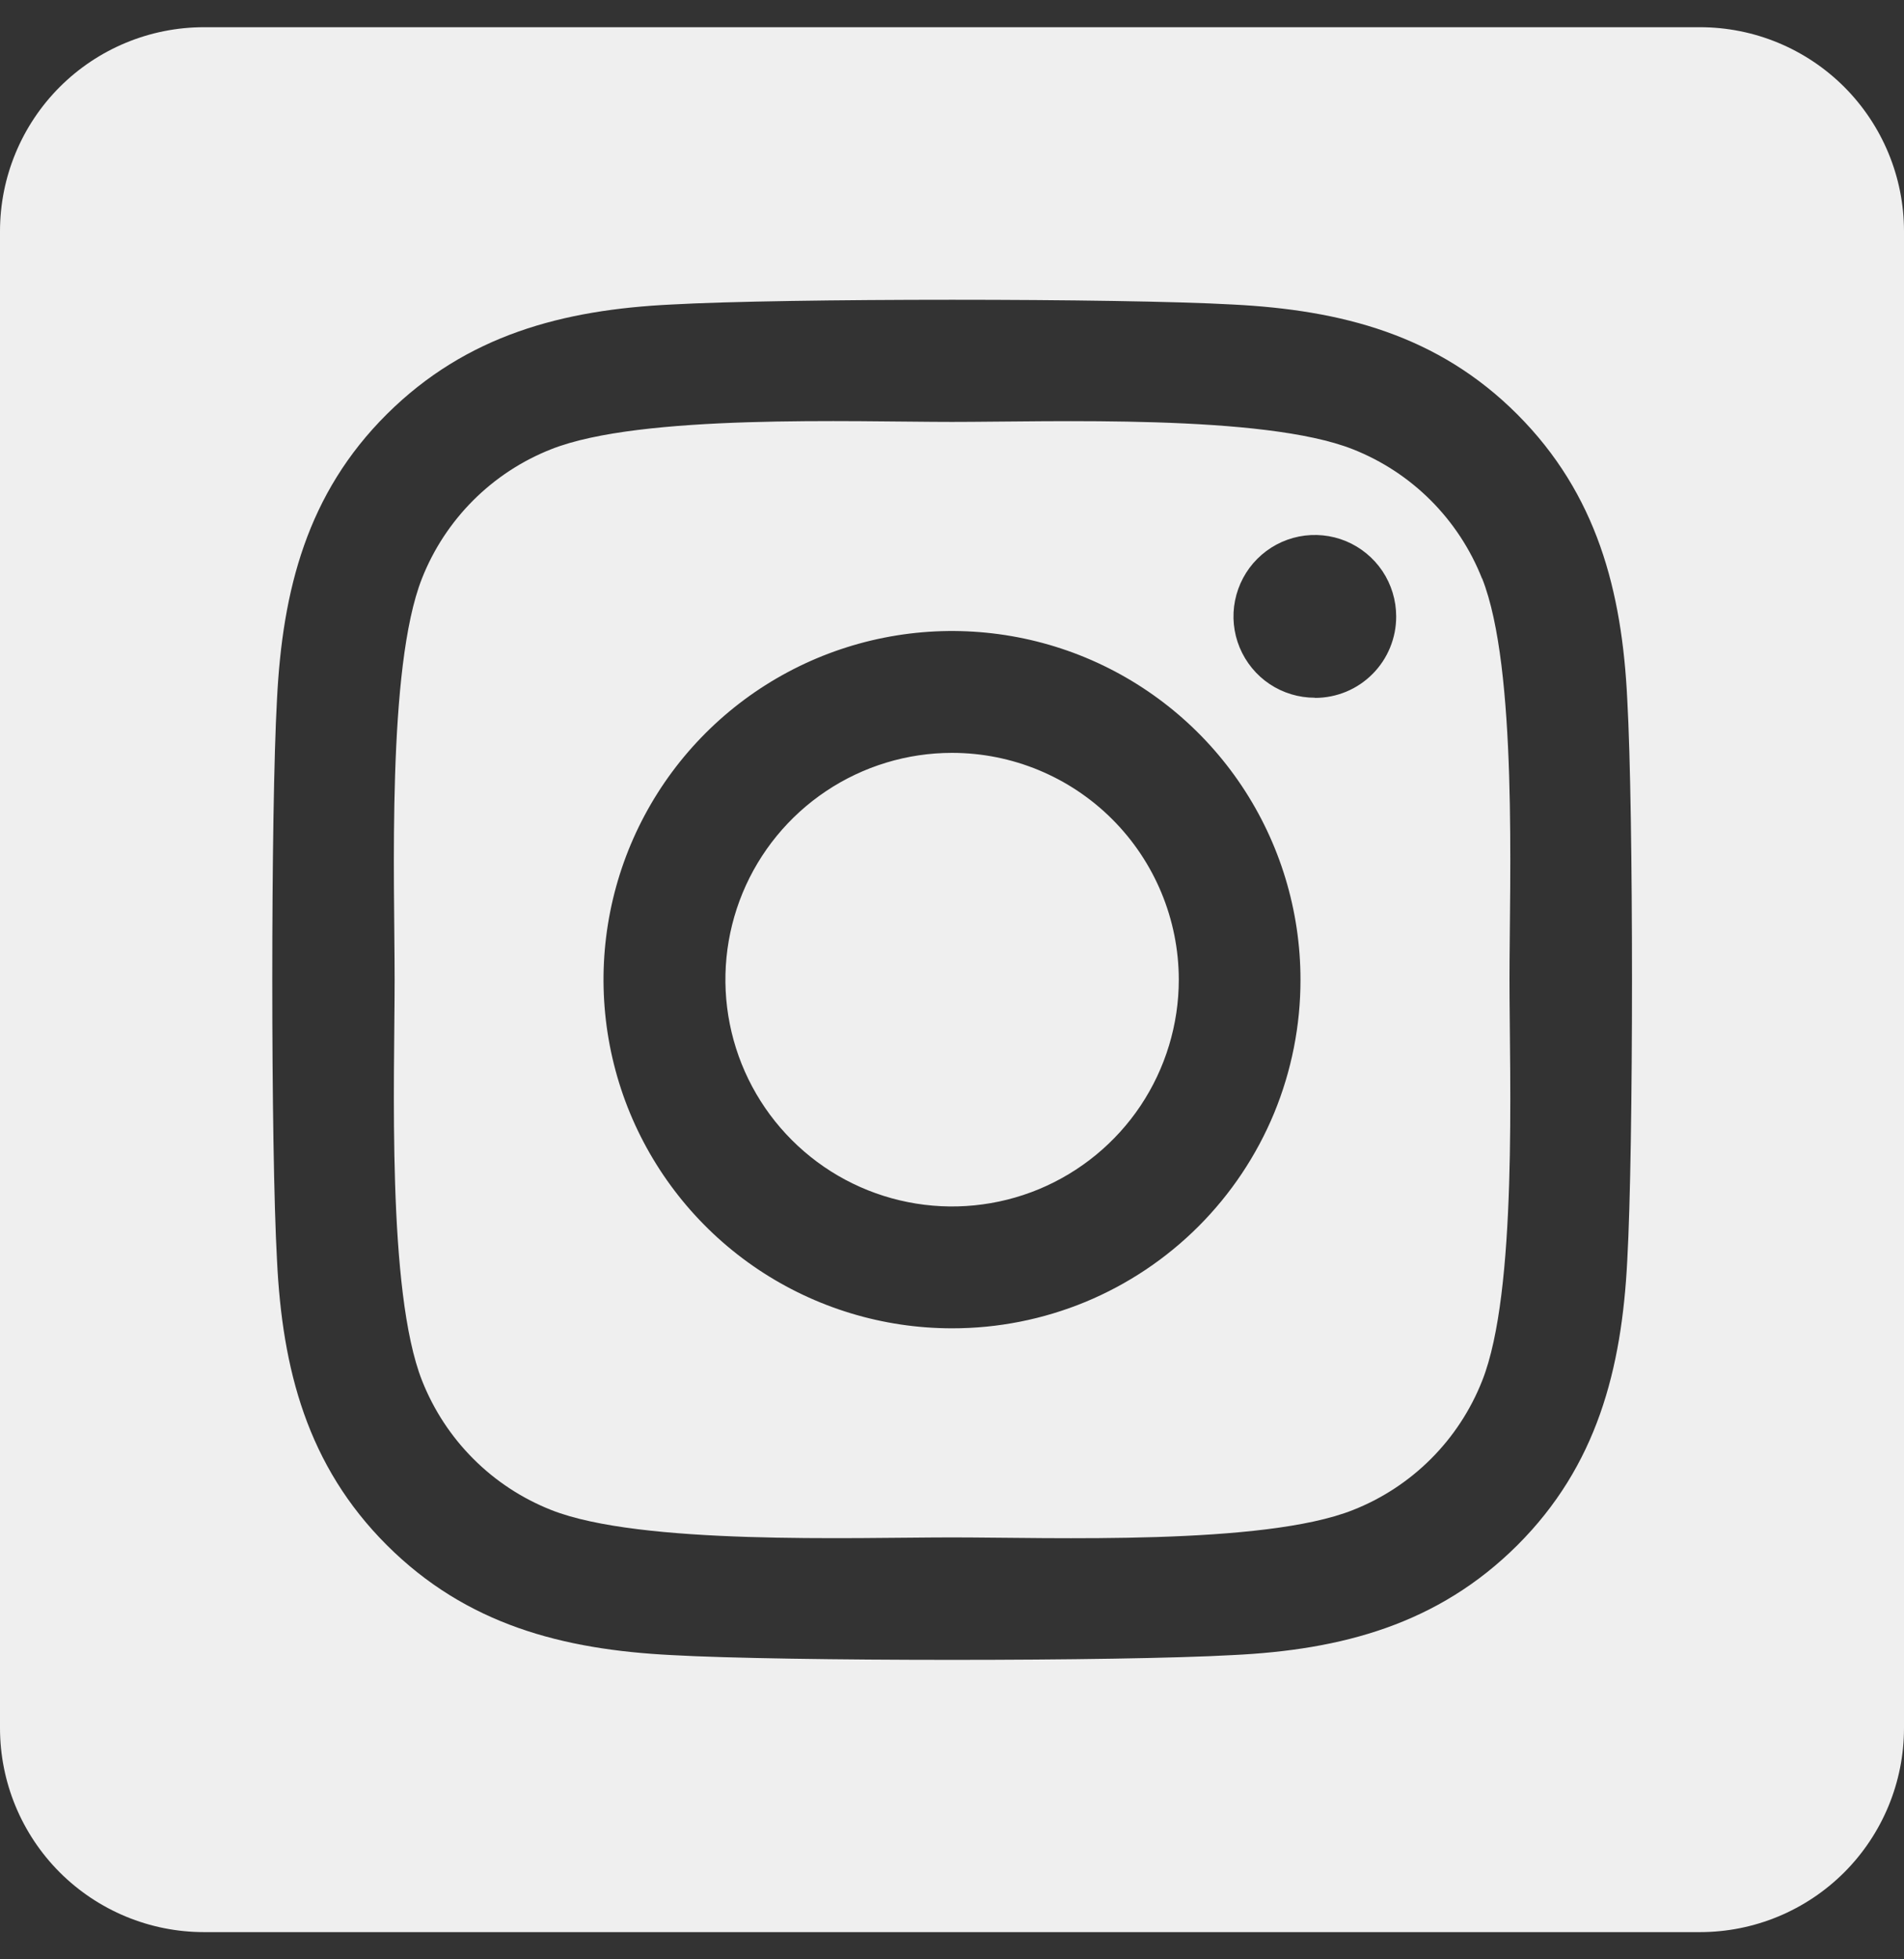 <svg width="35" height="36" viewBox="0 0 35 36" fill="none" xmlns="http://www.w3.org/2000/svg">
<rect x="0" y="0" width="35" height="36" fill="#333333" stroke="none"/>
<path d="M17.5 13.833C16.676 13.833 15.87 14.078 15.185 14.536C14.5 14.994 13.966 15.645 13.651 16.406C13.336 17.168 13.254 18.006 13.415 18.814C13.576 19.622 13.973 20.365 14.556 20.947C15.138 21.53 15.881 21.927 16.689 22.087C17.497 22.248 18.335 22.165 19.097 21.85C19.858 21.534 20.509 21 20.967 20.315C21.424 19.63 21.669 18.824 21.669 18C21.668 16.895 21.228 15.835 20.447 15.054C19.665 14.272 18.605 13.833 17.5 13.833ZM27.243 10.63C27.031 10.092 26.71 9.604 26.302 9.195C25.893 8.786 25.405 8.466 24.867 8.254C23.227 7.606 19.32 7.752 17.5 7.752C15.68 7.752 11.777 7.601 10.132 8.254C9.594 8.466 9.106 8.786 8.697 9.195C8.289 9.604 7.968 10.092 7.756 10.63C7.109 12.27 7.254 16.18 7.254 17.999C7.254 19.818 7.109 23.723 7.759 25.369C7.972 25.907 8.292 26.395 8.701 26.804C9.109 27.213 9.598 27.533 10.135 27.745C11.776 28.393 15.682 28.248 17.503 28.248C19.324 28.248 23.225 28.398 24.87 27.745C25.408 27.533 25.896 27.213 26.305 26.804C26.714 26.395 27.034 25.907 27.246 25.369C27.898 23.729 27.748 19.819 27.748 18C27.748 16.181 27.898 12.277 27.246 10.63L27.243 10.63ZM17.5 24.406C16.233 24.406 14.994 24.03 13.941 23.327C12.887 22.623 12.066 21.622 11.581 20.452C11.097 19.281 10.97 17.993 11.217 16.75C11.464 15.508 12.074 14.366 12.97 13.47C13.866 12.574 15.008 11.964 16.25 11.717C17.493 11.47 18.781 11.597 19.952 12.081C21.122 12.566 22.123 13.387 22.827 14.441C23.53 15.494 23.906 16.733 23.906 18C23.907 18.842 23.742 19.675 23.421 20.453C23.099 21.23 22.627 21.937 22.032 22.532C21.437 23.127 20.73 23.599 19.953 23.921C19.175 24.242 18.342 24.407 17.5 24.406ZM24.17 12.82C23.875 12.82 23.585 12.733 23.339 12.569C23.093 12.405 22.902 12.171 22.788 11.898C22.675 11.625 22.645 11.324 22.703 11.034C22.761 10.744 22.903 10.477 23.112 10.268C23.321 10.059 23.587 9.916 23.878 9.858C24.168 9.801 24.468 9.83 24.742 9.943C25.015 10.057 25.248 10.248 25.413 10.494C25.577 10.74 25.665 11.029 25.665 11.325C25.666 11.521 25.628 11.716 25.553 11.898C25.479 12.079 25.369 12.245 25.23 12.384C25.092 12.523 24.927 12.634 24.746 12.709C24.564 12.784 24.37 12.823 24.173 12.823L24.17 12.82ZM31.25 0.5H3.75C2.755 0.5 1.802 0.895 1.098 1.598C0.395 2.302 0 3.255 0 4.25L0 31.75C0 32.745 0.395 33.698 1.098 34.402C1.802 35.105 2.755 35.5 3.75 35.5H31.25C32.245 35.5 33.198 35.105 33.902 34.402C34.605 33.698 35 32.745 35 31.75V4.25C35 3.255 34.605 2.302 33.902 1.598C33.198 0.895 32.245 0.5 31.25 0.5ZM29.913 23.156C29.812 25.159 29.355 26.933 27.893 28.391C26.431 29.848 24.659 30.315 22.659 30.41C20.595 30.527 14.409 30.527 12.346 30.41C10.344 30.309 8.576 29.852 7.112 28.391C5.648 26.93 5.188 25.155 5.092 23.156C4.976 21.092 4.976 14.905 5.092 12.844C5.193 10.841 5.645 9.067 7.112 7.609C8.579 6.152 10.352 5.691 12.346 5.595C14.409 5.479 20.595 5.479 22.659 5.595C24.661 5.696 26.434 6.154 27.893 7.615C29.352 9.076 29.817 10.851 29.913 12.853C30.029 14.909 30.029 21.091 29.913 23.156Z" fill="#EFEFEF"/>
</svg>
